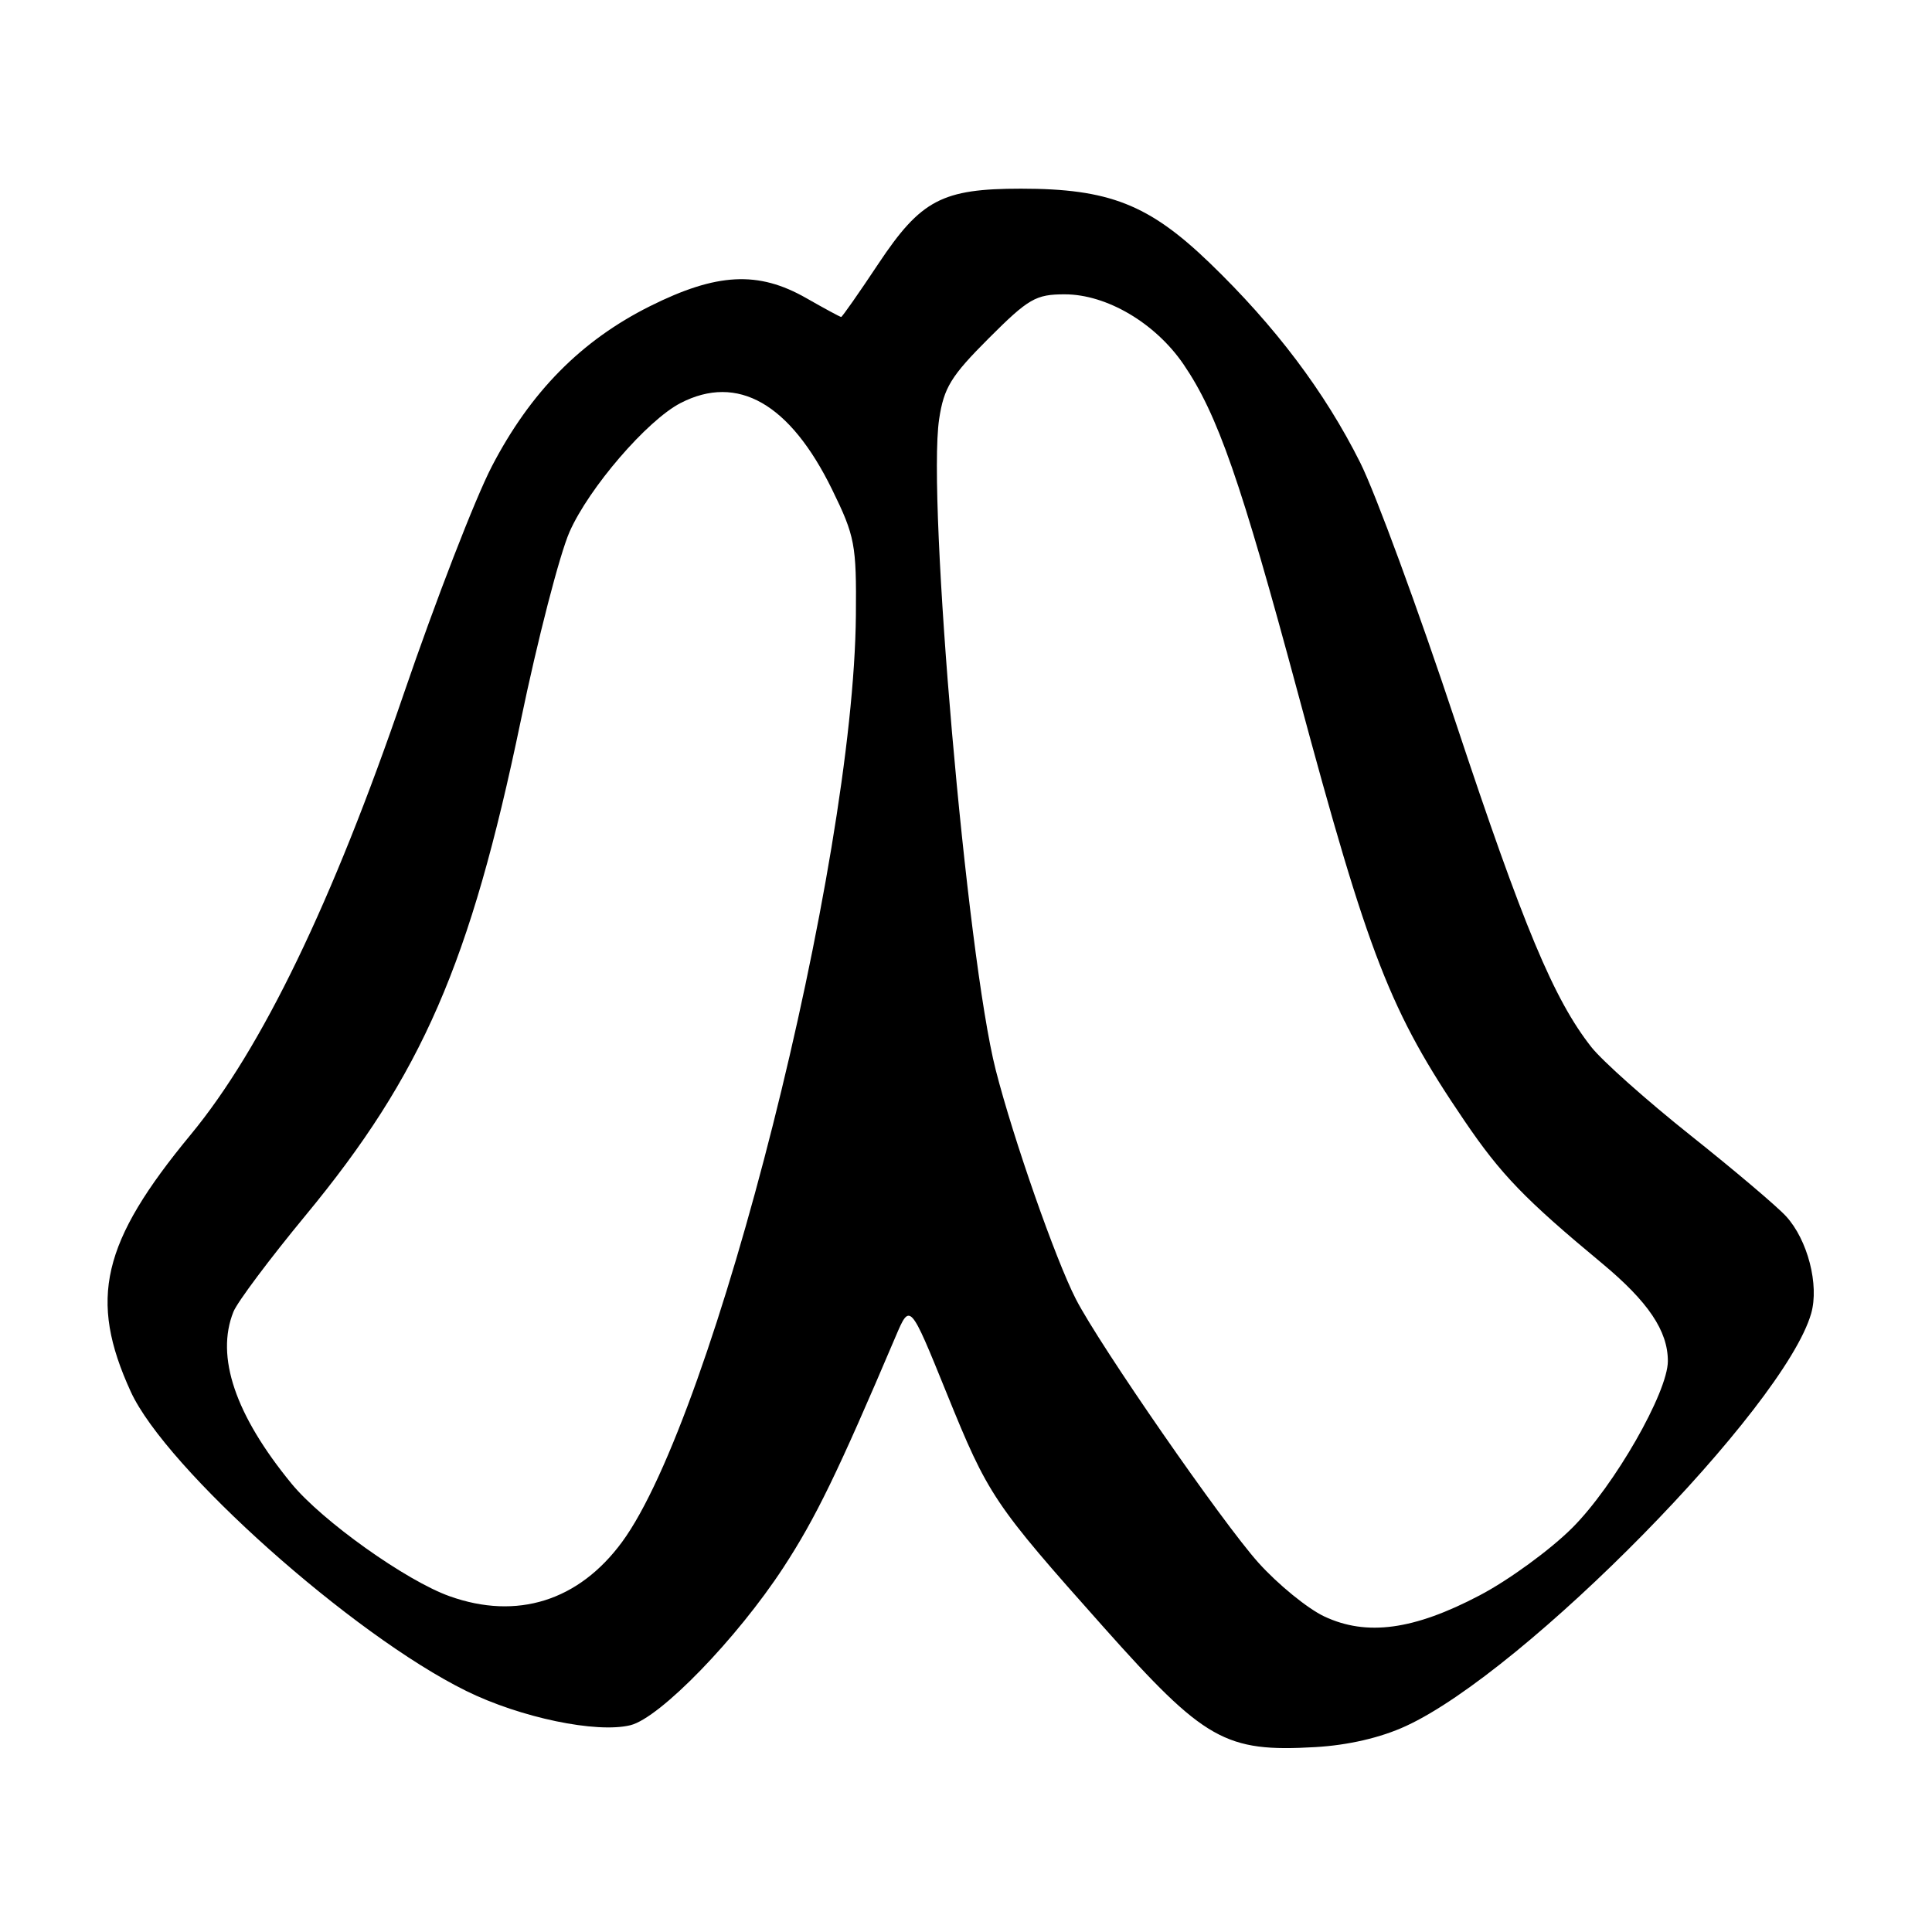 <?xml version="1.0" encoding="UTF-8" standalone="no"?>
<!DOCTYPE svg PUBLIC "-//W3C//DTD SVG 1.1//EN" "http://www.w3.org/Graphics/SVG/1.1/DTD/svg11.dtd" >
<svg xmlns="http://www.w3.org/2000/svg" xmlns:xlink="http://www.w3.org/1999/xlink" version="1.1" viewBox="0 0 256 256">
 <g >
 <path fill="currentColor"
d=" M 186.29 228.71 C 202.08 221.46 236.42 186.49 239.99 174.04 C 241.07 170.26 239.53 164.28 236.65 161.15 C 235.47 159.86 229.78 155.04 224.00 150.44 C 218.22 145.84 212.31 140.58 210.86 138.74 C 205.90 132.44 201.87 122.80 192.88 95.70 C 187.93 80.78 182.24 65.30 180.23 61.29 C 175.54 51.92 168.96 43.20 160.30 34.85 C 152.24 27.08 146.96 25.00 135.29 25.00 C 124.84 25.00 122.03 26.48 116.41 34.92 C 113.82 38.82 111.59 42.00 111.46 42.00 C 111.32 42.00 109.25 40.88 106.85 39.51 C 100.47 35.86 94.97 36.15 86.11 40.58 C 77.01 45.13 70.29 51.94 65.17 61.80 C 62.97 66.03 57.72 79.59 53.50 91.93 C 44.06 119.54 34.69 138.94 25.29 150.32 C 13.46 164.63 11.71 172.14 17.33 184.41 C 21.99 194.59 46.70 216.64 61.78 224.06 C 68.96 227.60 79.05 229.70 83.53 228.60 C 87.46 227.63 97.65 217.12 103.80 207.71 C 108.08 201.15 110.98 195.19 118.69 177.06 C 120.58 172.63 120.58 172.63 125.42 184.56 C 130.96 198.22 131.62 199.20 146.28 215.66 C 159.62 230.64 162.36 232.19 174.29 231.50 C 178.64 231.25 182.96 230.25 186.29 228.71 Z  M 175.48 214.19 C 173.27 213.15 169.34 209.95 166.75 207.07 C 161.97 201.75 145.70 178.26 142.56 172.14 C 139.86 166.88 134.27 150.90 131.94 141.78 C 128.09 126.69 122.83 66.27 124.44 55.54 C 125.07 51.36 126.01 49.83 131.01 44.83 C 136.28 39.56 137.24 39.00 141.08 39.00 C 146.64 39.00 153.08 42.80 156.82 48.27 C 161.34 54.90 164.40 63.69 171.98 91.84 C 181.40 126.86 184.19 134.00 194.04 148.50 C 198.89 155.64 202.05 158.91 212.28 167.40 C 218.40 172.49 221.00 176.35 221.00 180.35 C 221.00 184.49 213.90 196.89 208.33 202.45 C 205.43 205.35 199.91 209.38 196.05 211.40 C 187.34 215.98 181.10 216.83 175.48 214.19 Z  M 59.58 211.51 C 53.81 209.46 42.67 201.52 38.62 196.58 C 31.16 187.48 28.55 179.75 30.93 173.82 C 31.44 172.54 35.73 166.81 40.47 161.07 C 55.91 142.39 62.31 127.69 69.00 95.52 C 71.24 84.72 74.16 73.44 75.47 70.47 C 78.05 64.63 85.75 55.70 90.17 53.41 C 97.73 49.50 104.67 53.46 110.25 64.85 C 113.29 71.06 113.49 72.16 113.41 81.50 C 113.12 114.60 94.69 187.66 82.42 204.33 C 76.68 212.13 68.51 214.70 59.58 211.51 Z "/>
</g>
</svg>